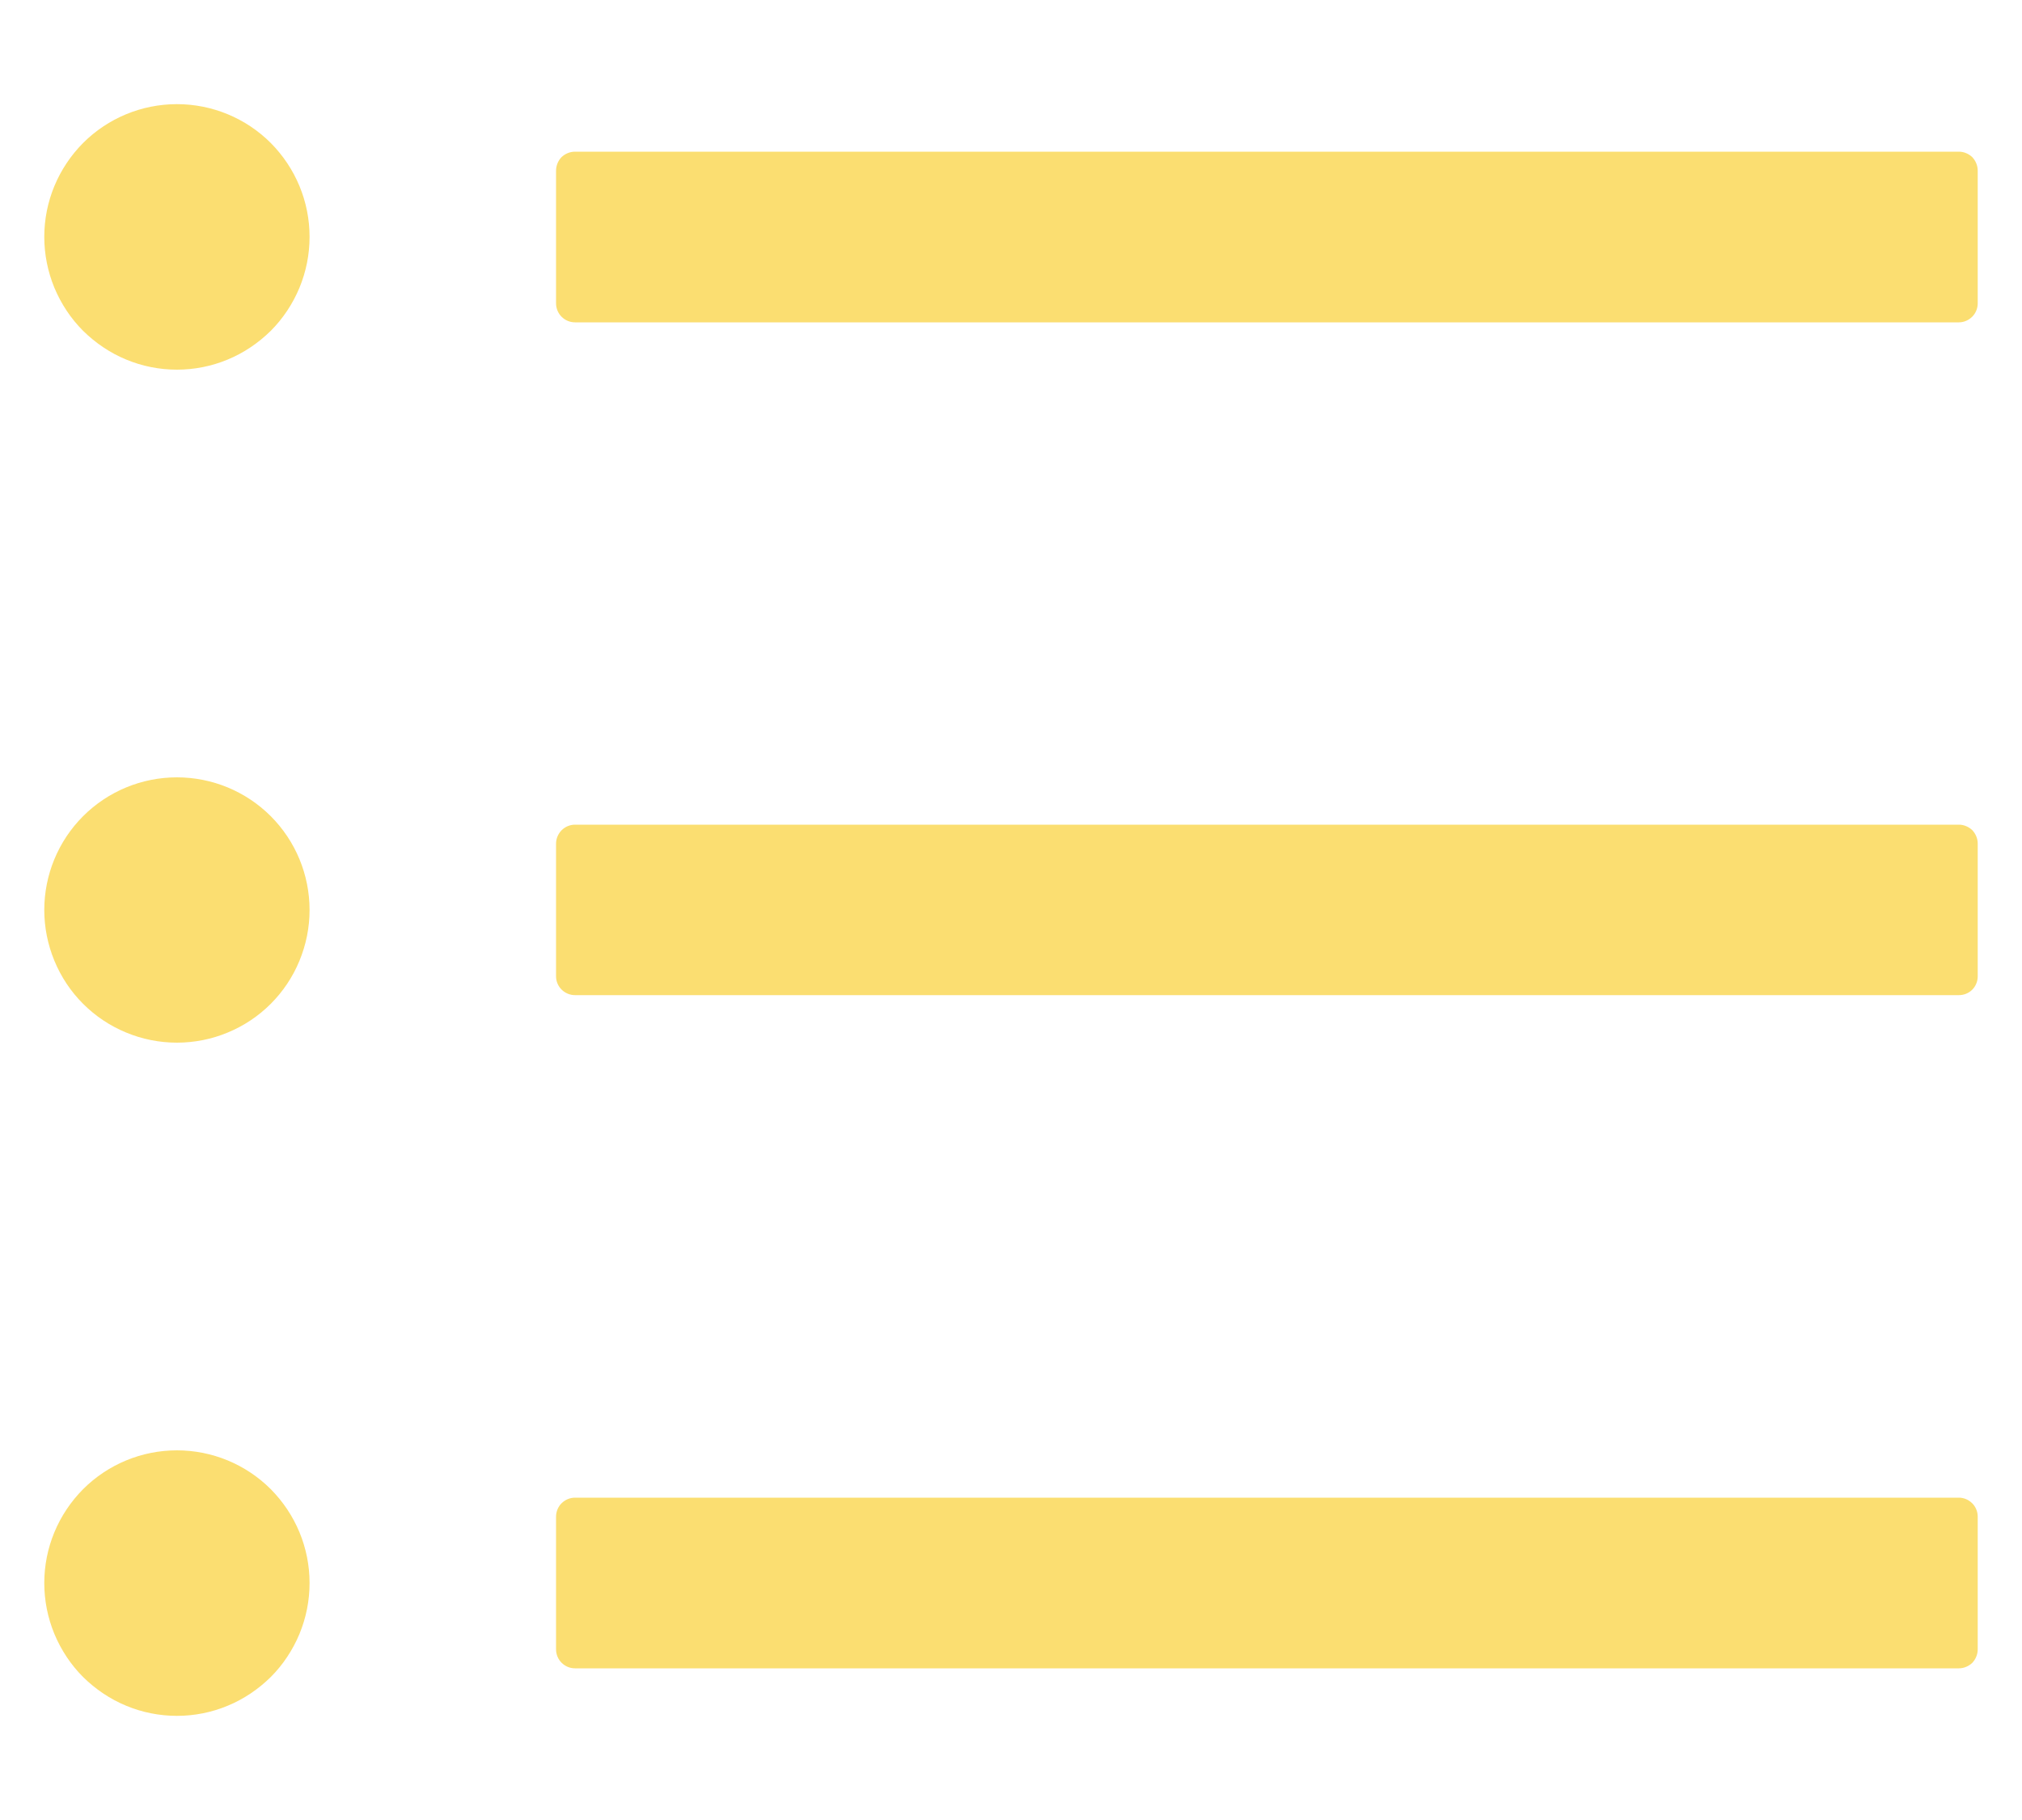 <svg width="10" height="9" viewBox="0 0 10 9" fill="none" xmlns="http://www.w3.org/2000/svg">
<path d="M9.688 0.75H2.844C2.819 0.75 2.795 0.76 2.777 0.777C2.76 0.795 2.75 0.819 2.75 0.844V1.5C2.75 1.552 2.792 1.594 2.844 1.594H9.688C9.712 1.594 9.736 1.584 9.754 1.566C9.771 1.549 9.781 1.525 9.781 1.5V0.844C9.781 0.819 9.771 0.795 9.754 0.777C9.736 0.76 9.712 0.75 9.688 0.75ZM9.688 4.078H2.844C2.819 4.078 2.795 4.088 2.777 4.106C2.76 4.124 2.75 4.147 2.75 4.172V4.828C2.75 4.879 2.792 4.921 2.844 4.921H9.688C9.712 4.921 9.736 4.912 9.754 4.894C9.771 4.877 9.781 4.853 9.781 4.828V4.171C9.781 4.147 9.771 4.123 9.754 4.105C9.736 4.088 9.712 4.078 9.688 4.078V4.078ZM9.688 7.406H2.844C2.819 7.406 2.795 7.416 2.777 7.434C2.76 7.451 2.75 7.475 2.75 7.5V8.156C2.75 8.208 2.792 8.25 2.844 8.25H9.688C9.712 8.25 9.736 8.24 9.754 8.223C9.771 8.205 9.781 8.181 9.781 8.156V7.5C9.781 7.475 9.771 7.451 9.754 7.434C9.736 7.416 9.712 7.406 9.688 7.406ZM0.219 1.171C0.219 1.258 0.236 1.343 0.269 1.423C0.302 1.502 0.35 1.575 0.411 1.636C0.472 1.696 0.544 1.745 0.624 1.778C0.703 1.811 0.789 1.828 0.875 1.828C0.961 1.828 1.047 1.811 1.126 1.778C1.206 1.745 1.278 1.696 1.339 1.636C1.4 1.575 1.448 1.502 1.481 1.423C1.514 1.343 1.531 1.258 1.531 1.171C1.531 0.997 1.462 0.831 1.339 0.707C1.216 0.584 1.049 0.515 0.875 0.515C0.701 0.515 0.534 0.584 0.411 0.707C0.288 0.831 0.219 0.997 0.219 1.171ZM0.219 4.5C0.219 4.586 0.236 4.671 0.269 4.751C0.302 4.831 0.35 4.903 0.411 4.964C0.472 5.025 0.544 5.073 0.624 5.106C0.703 5.139 0.789 5.156 0.875 5.156C0.961 5.156 1.047 5.139 1.126 5.106C1.206 5.073 1.278 5.025 1.339 4.964C1.4 4.903 1.448 4.831 1.481 4.751C1.514 4.671 1.531 4.586 1.531 4.5C1.531 4.326 1.462 4.159 1.339 4.036C1.216 3.913 1.049 3.844 0.875 3.844C0.701 3.844 0.534 3.913 0.411 4.036C0.288 4.159 0.219 4.326 0.219 4.5ZM0.219 7.828C0.219 7.915 0.236 8 0.269 8.08C0.302 8.159 0.35 8.232 0.411 8.293C0.472 8.353 0.544 8.402 0.624 8.435C0.703 8.468 0.789 8.485 0.875 8.485C0.961 8.485 1.047 8.468 1.126 8.435C1.206 8.402 1.278 8.353 1.339 8.293C1.4 8.232 1.448 8.159 1.481 8.08C1.514 8 1.531 7.915 1.531 7.828C1.531 7.654 1.462 7.488 1.339 7.364C1.216 7.241 1.049 7.172 0.875 7.172C0.701 7.172 0.534 7.241 0.411 7.364C0.288 7.488 0.219 7.654 0.219 7.828Z" fill="#FBDE71"/>
</svg>
